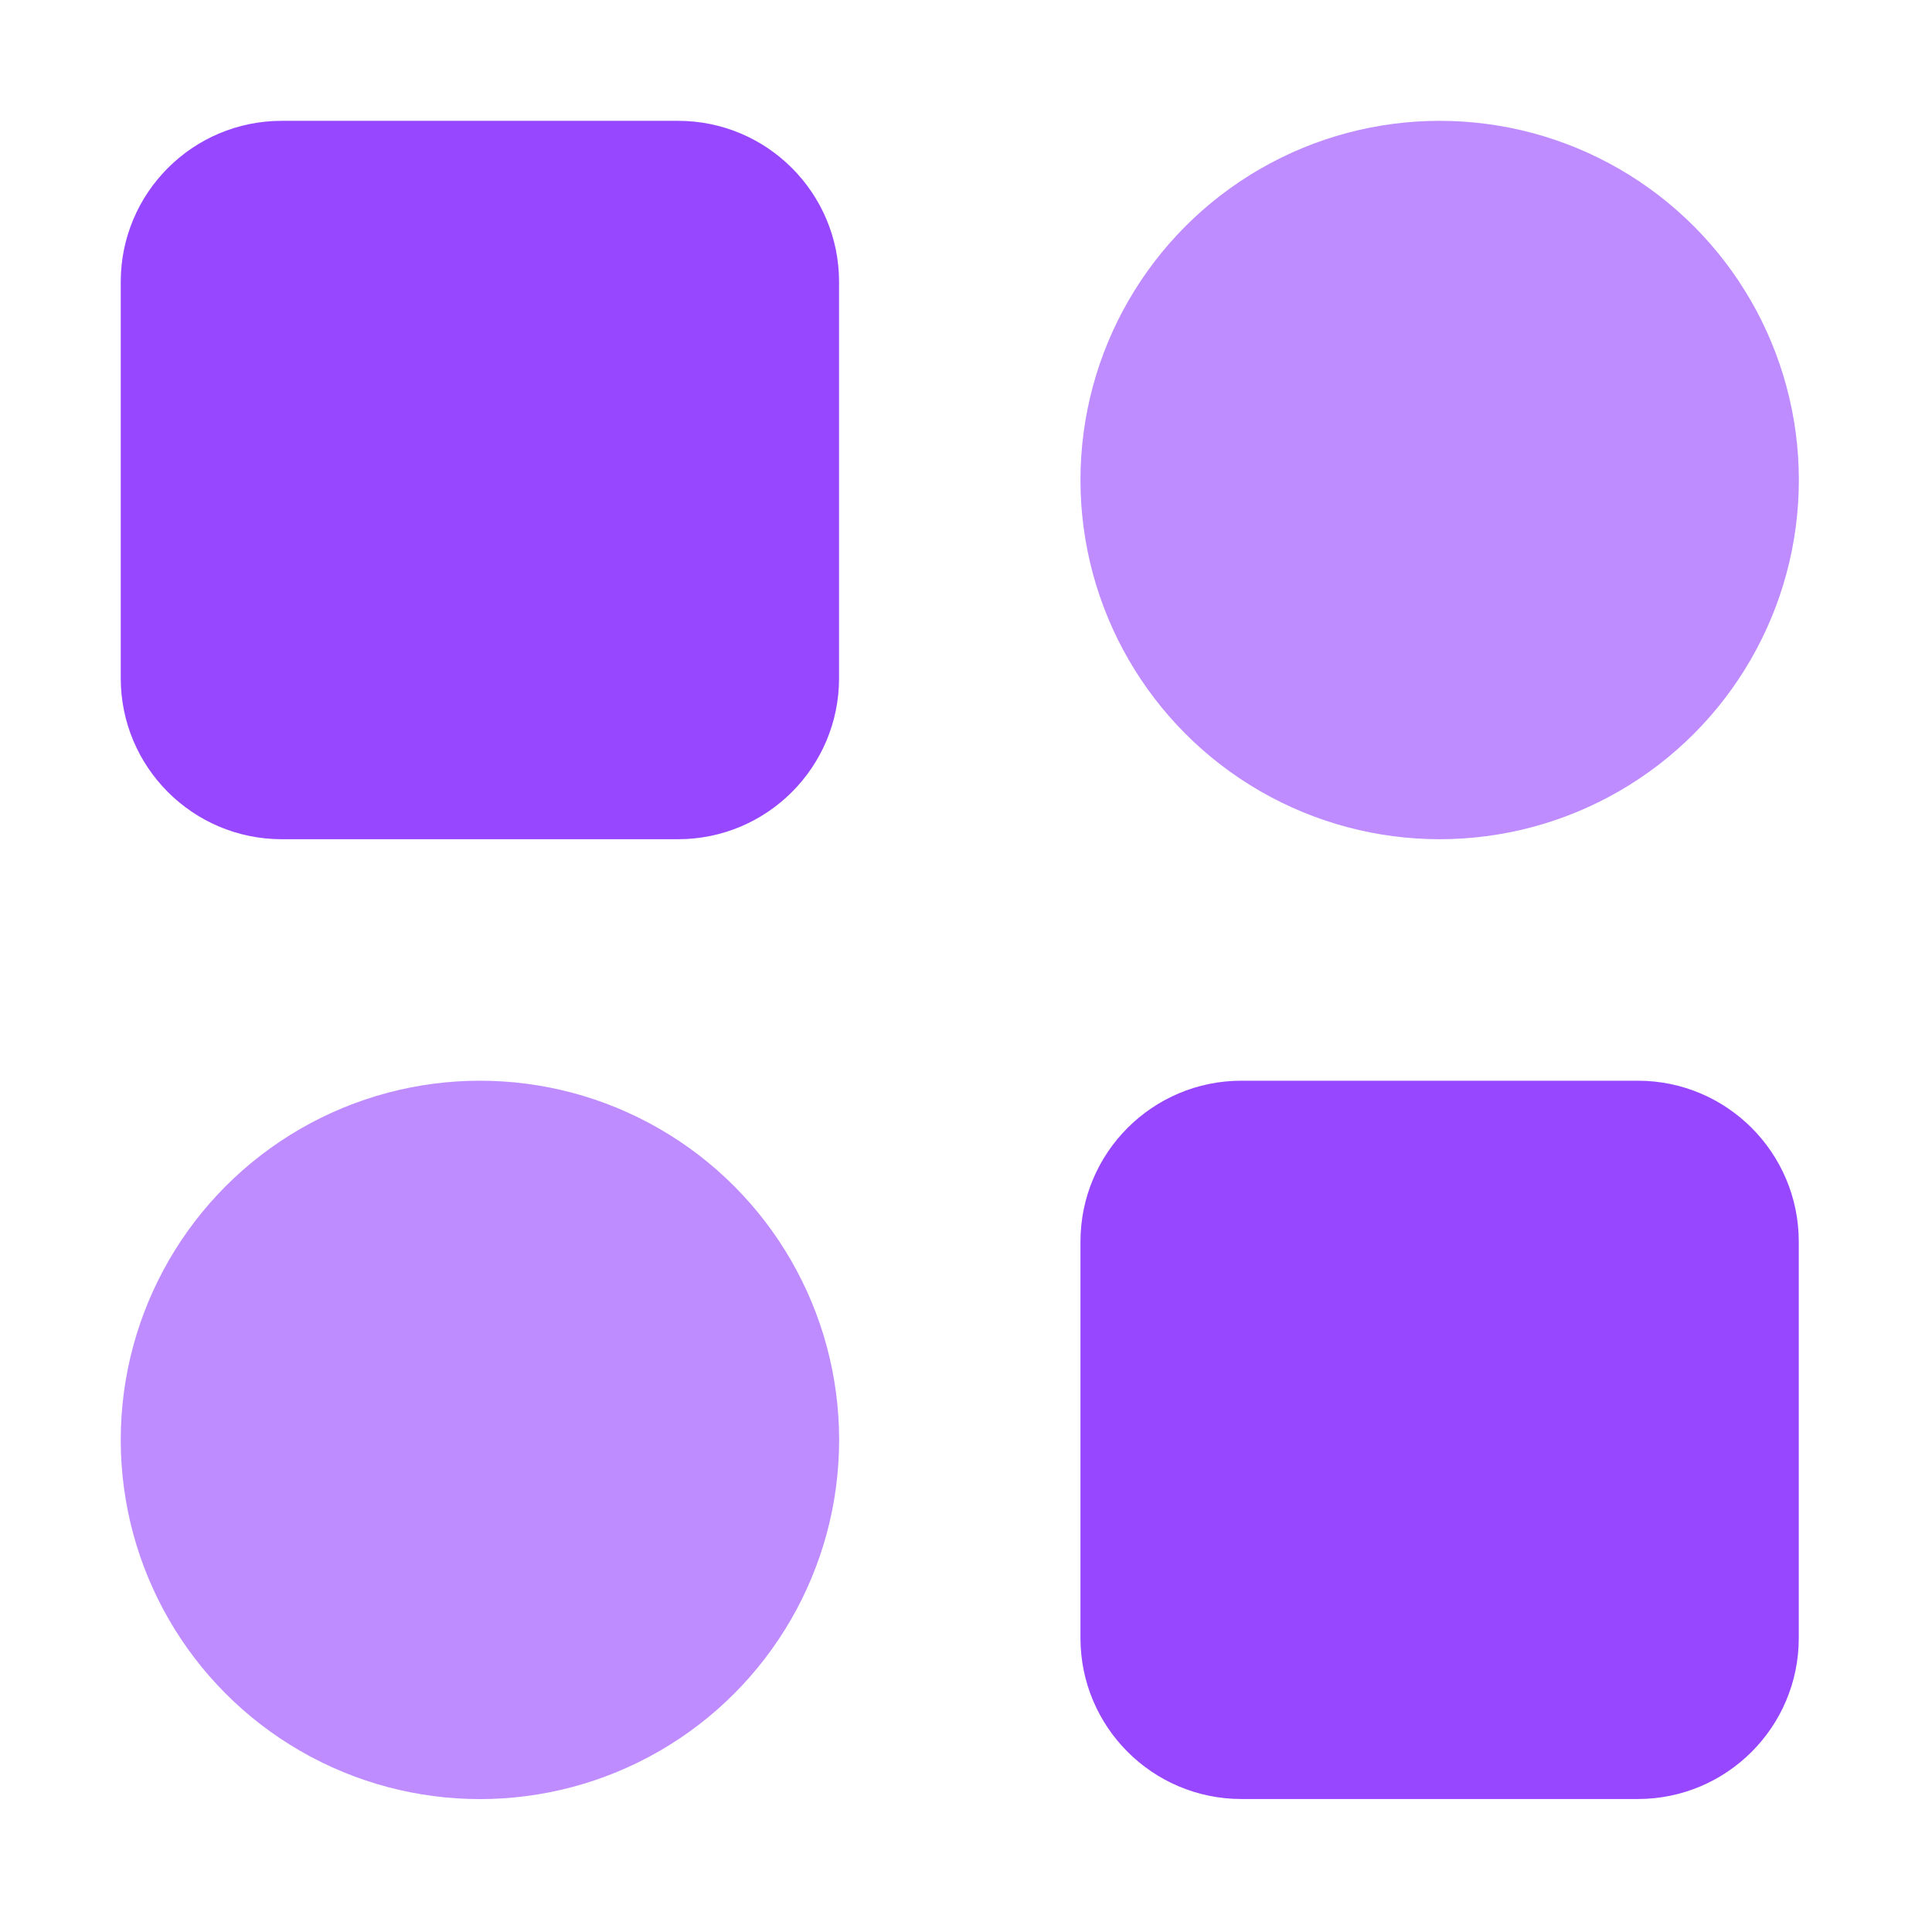 <svg width="24" height="24" viewBox="0 0 24 24" fill="none" xmlns="http://www.w3.org/2000/svg">
<path d="M1.5 3.501C1.5 2.397 2.395 1.501 3.5 1.501H8.423C9.528 1.501 10.423 2.397 10.423 3.501V8.425C10.423 9.529 9.528 10.425 8.423 10.425H3.5C2.395 10.425 1.5 9.529 1.5 8.425V3.501Z" fill="#9747FF"/>
<circle cx="17.884" cy="5.963" r="4.462" fill="#BE8CFF"/>
<circle cx="5.962" cy="17.887" r="4.462" fill="#BE8CFF"/>
<path d="M13.422 15.425C13.422 14.32 14.317 13.425 15.422 13.425H20.345C21.45 13.425 22.345 14.32 22.345 15.425V20.348C22.345 21.453 21.45 22.348 20.345 22.348H15.422C14.317 22.348 13.422 21.453 13.422 20.348V15.425Z" fill="#9747FF"/>
</svg>
